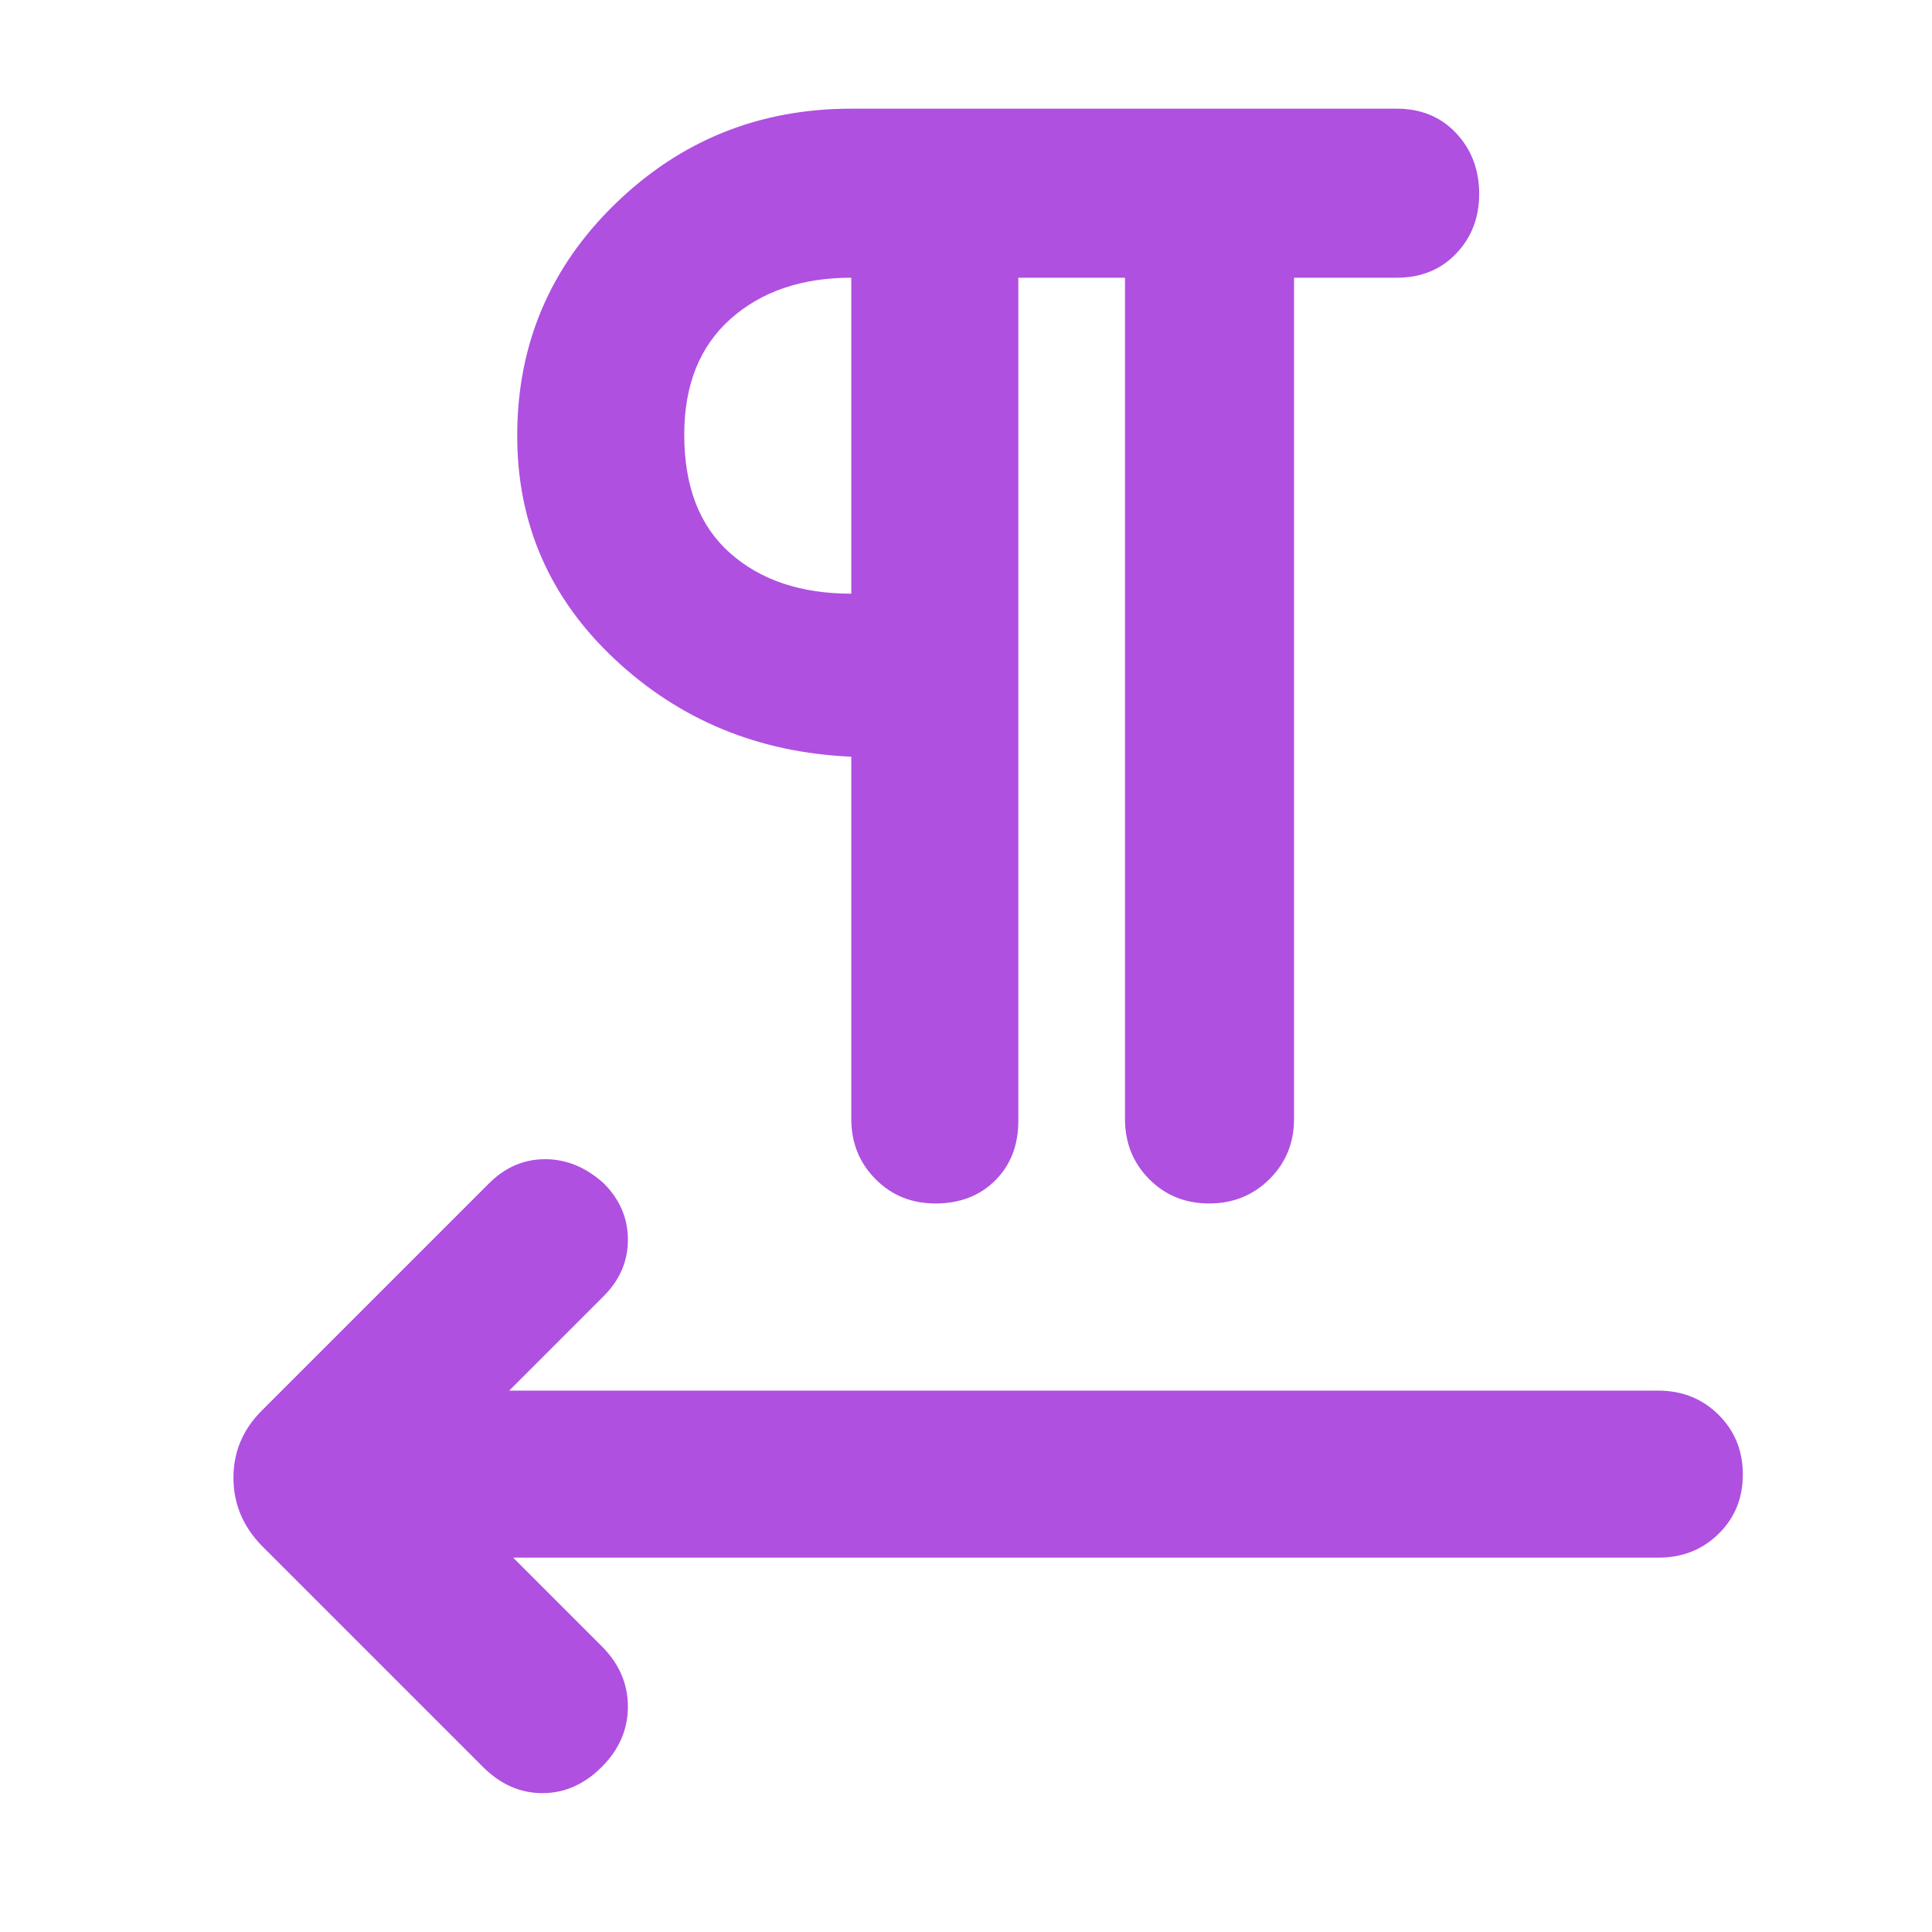 <svg xmlns="http://www.w3.org/2000/svg" height="48" viewBox="0 -960 960 960" width="48"><path fill="rgb(175, 80, 225)" d="M506-822v419q0 18.12-11.49 29.56Q483.02-362 464.82-362 447-362 435-374.13q-12-12.12-12-29.87v-180q-69-3-117.5-48.41Q257-677.83 257-743.5q0-67.85 48.67-115.17Q354.34-906 423-906h271q18.13 0 29.56 12.18Q735-881.64 735-863.63 735-846 723.56-834q-11.43 12-29.56 12h-51v418q0 17.75-12.18 29.87-12.17 12.13-30 12.13Q583-362 571-374.13q-12-12.12-12-29.87v-418h-53ZM255-186l44 44q13 13 13 30t-13 30q-13 13-29.5 13T240-82L130-192q-14-14.45-14-33.73Q116-245 130-259l113-113q12-12 27.87-12 15.86 0 29.13 12 12 12 12 28t-12 28l-47 47h571q17.85 0 29.92 11.98Q866-245.04 866-227.33q0 17.7-12.08 29.52Q841.85-186 824-186H255Zm168-479v-157q-37 0-60 20.47-23 20.48-23 57.53 0 38.65 22.76 58.83Q385.52-665 423-665Zm0-79Z"/></svg>